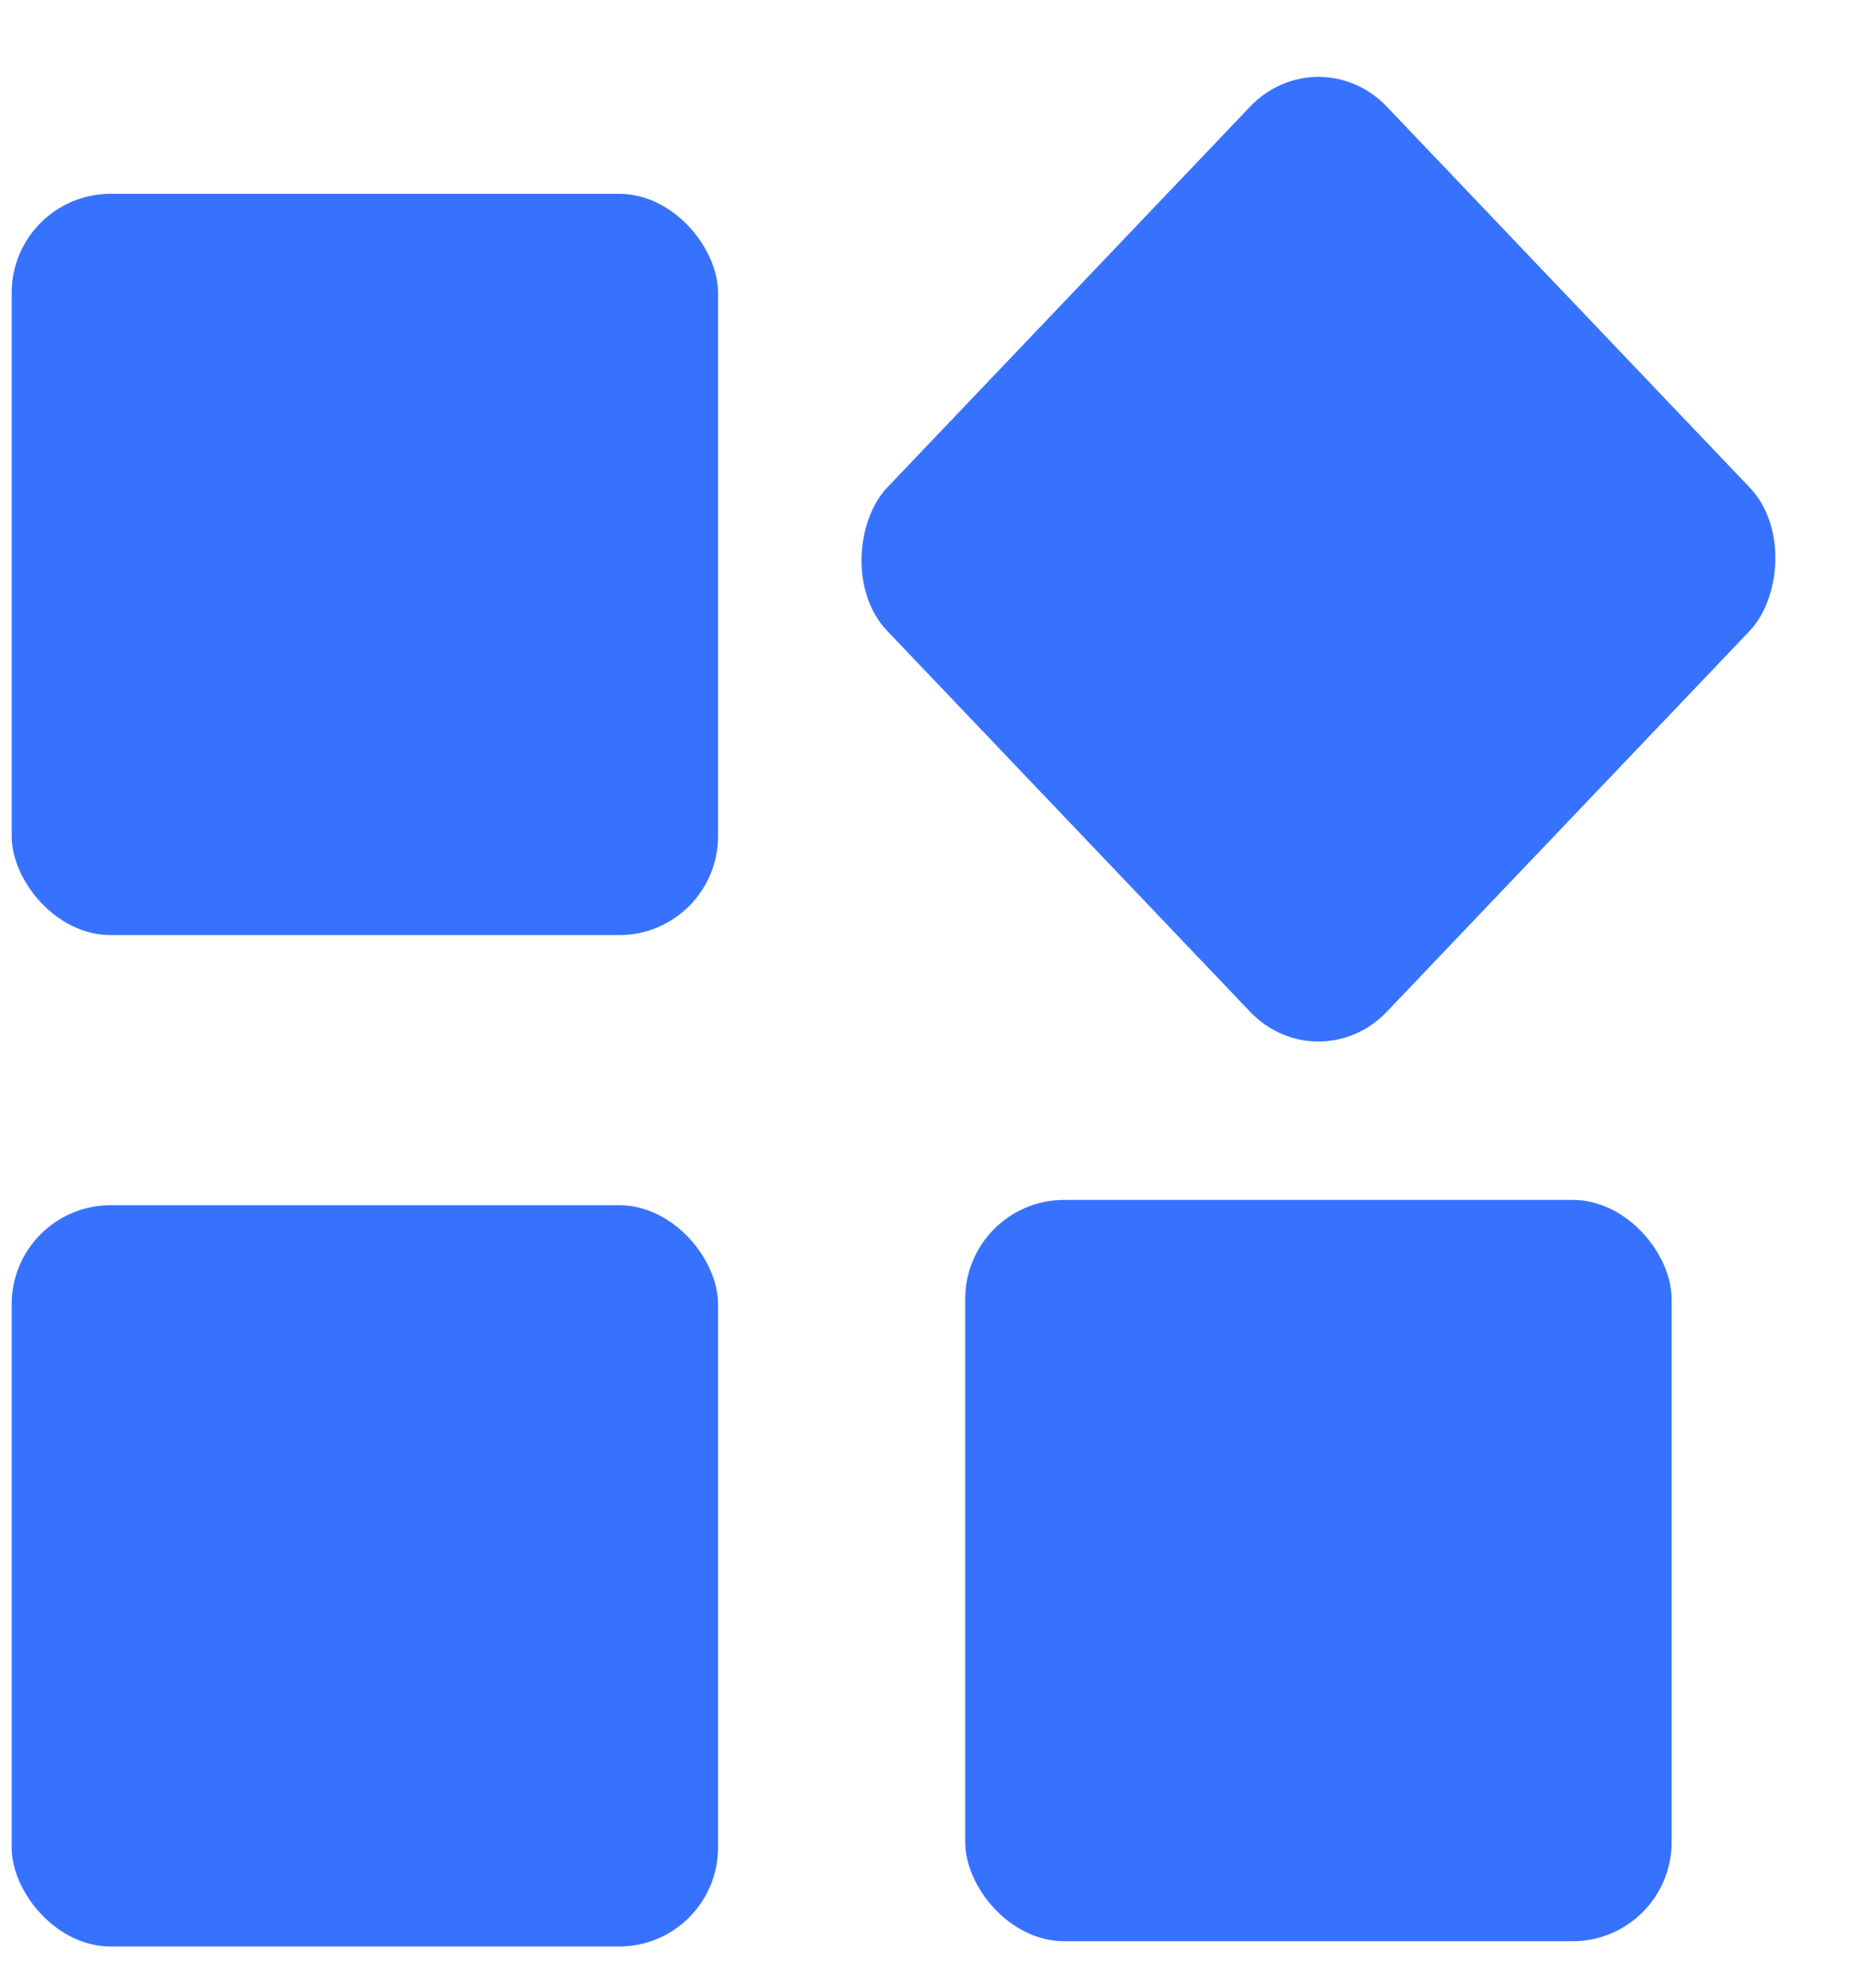 <svg width="30" height="32" viewBox="0 0 30 32" fill="none" xmlns="http://www.w3.org/2000/svg">
<rect x="0.188" y="3.12" width="11.375" height="11.934" rx="1.594" fill="#3772FF"/>
<rect x="0.188" y="19.402" width="11.375" height="11.934" rx="1.594" fill="#3772FF"/>
<rect width="11.658" height="11.658" rx="1.594" transform="matrix(0.69 0.724 -0.69 0.724 21.231 0.562)" fill="#3772FF"/>
<rect x="15.543" y="19.317" width="11.375" height="11.934" rx="1.594" fill="#3772FF"/>
</svg>
